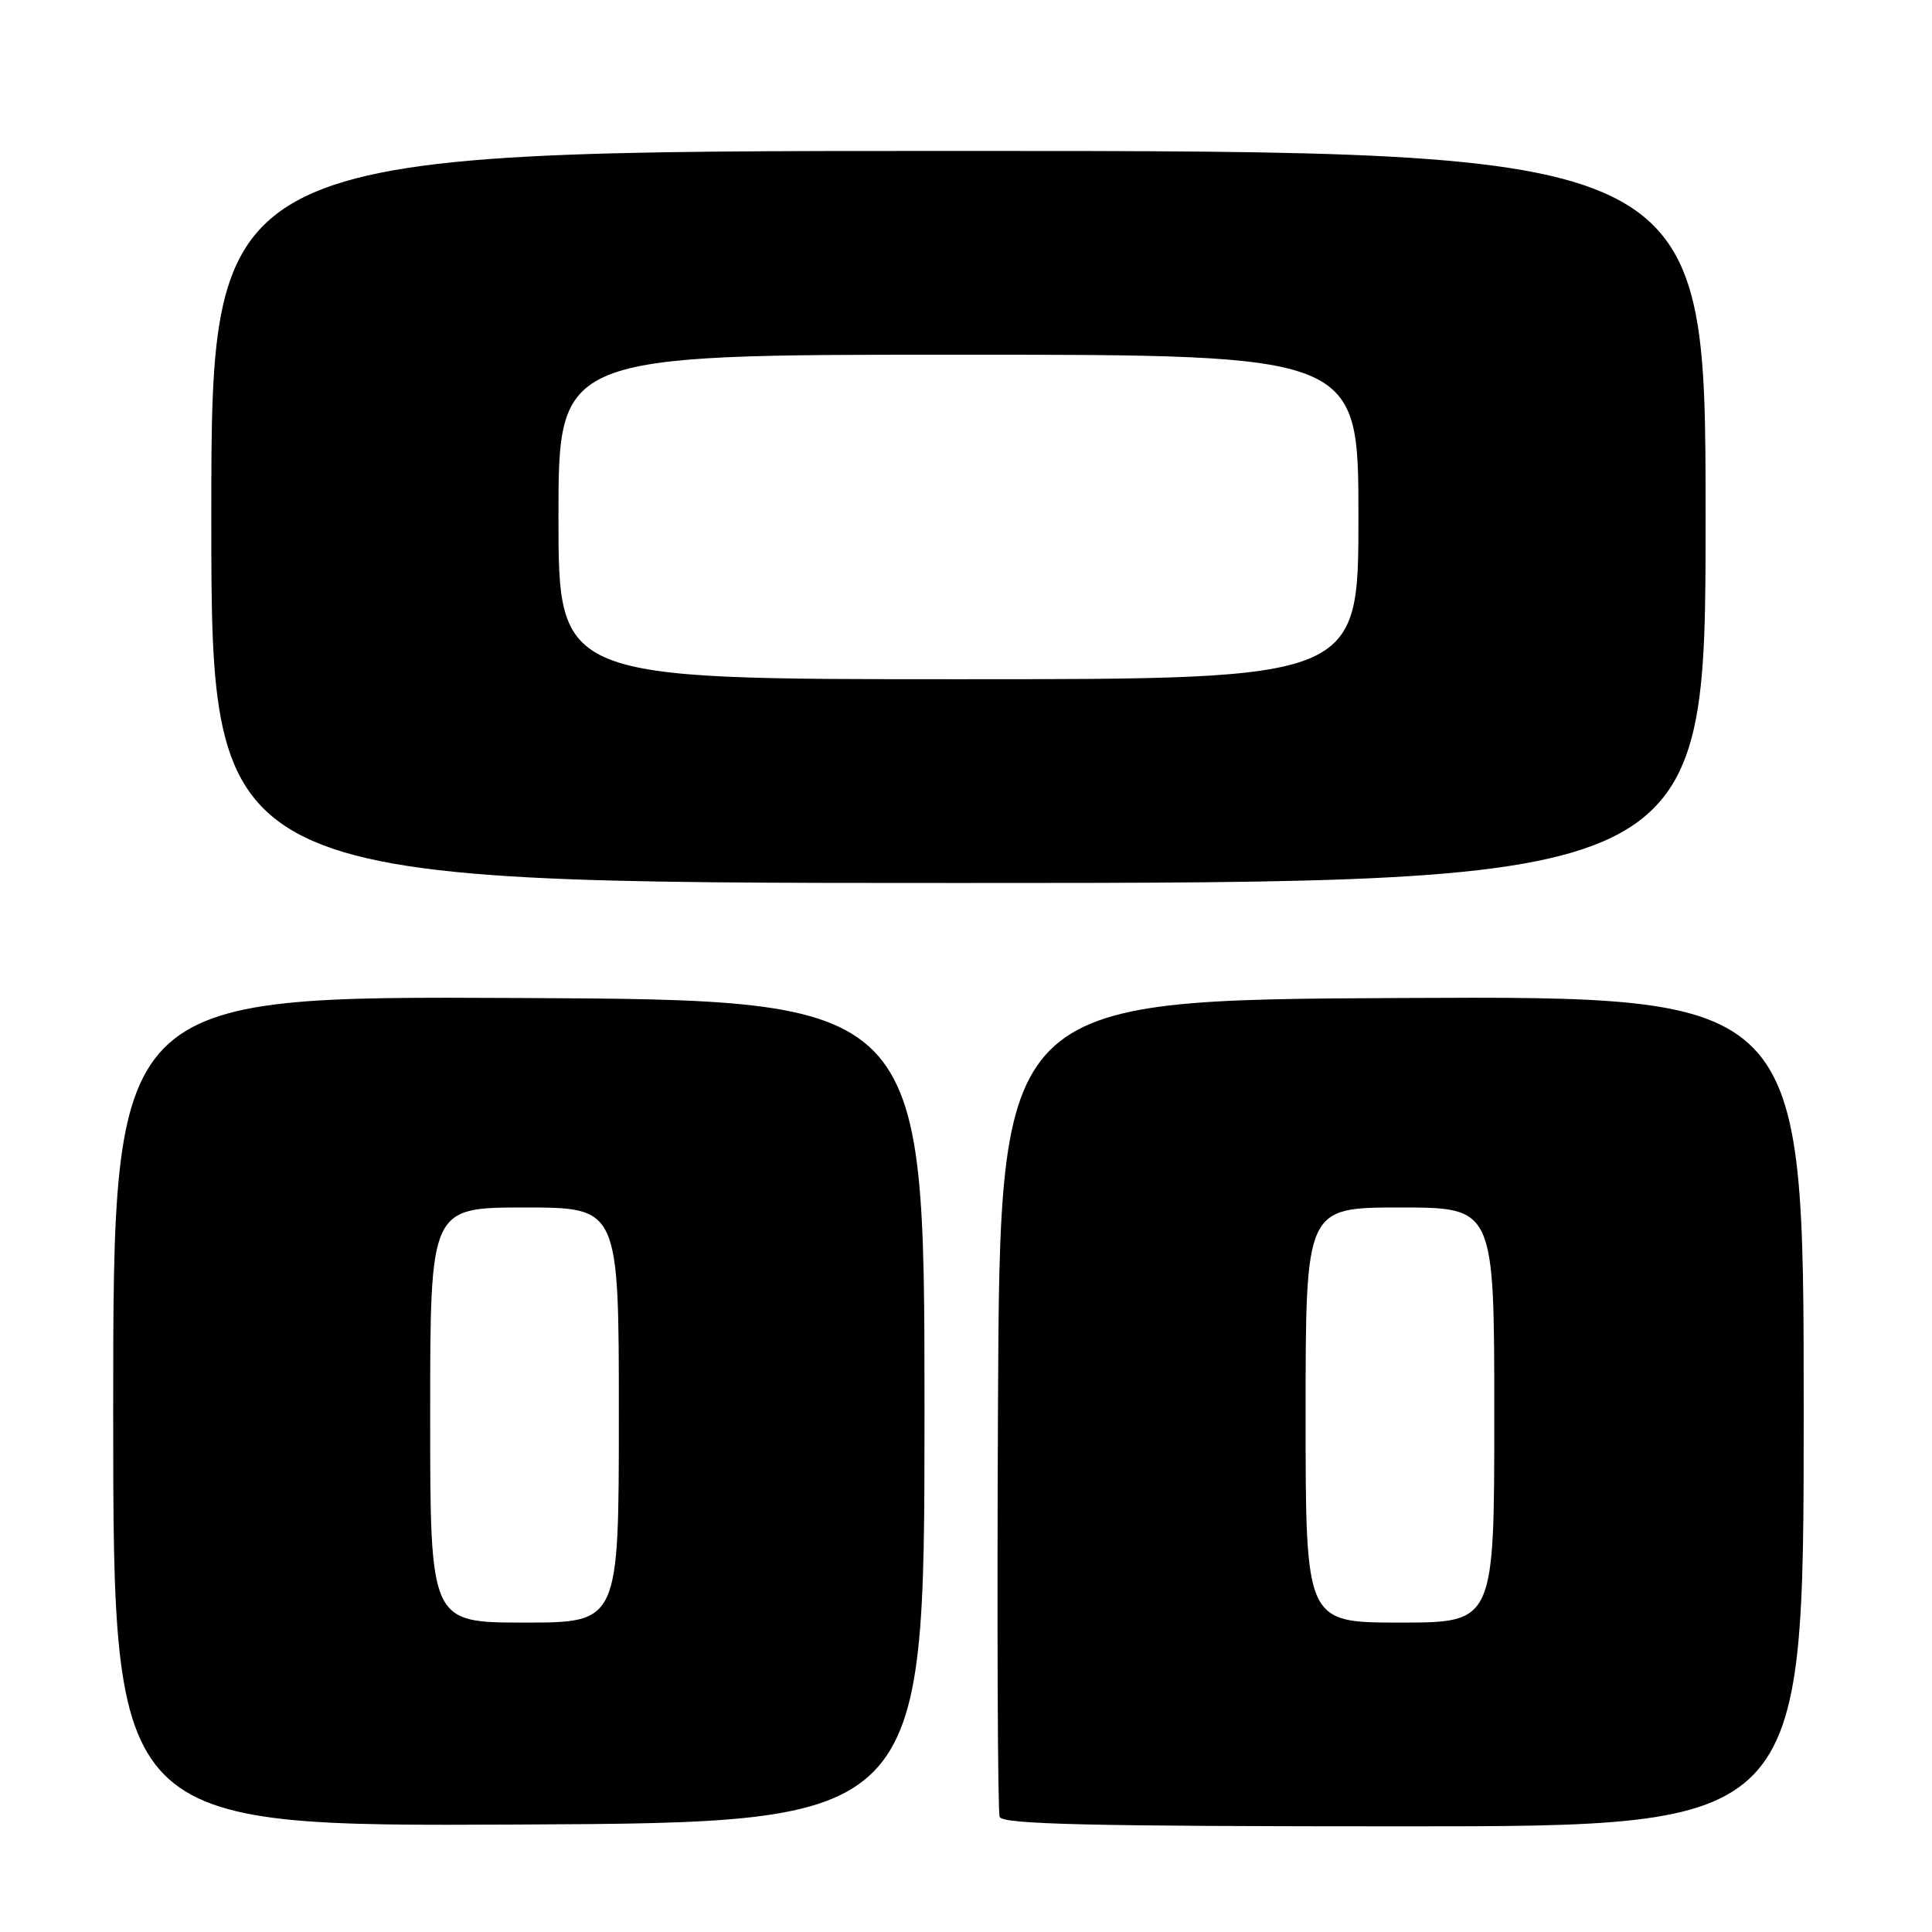 <?xml version="1.0" encoding="UTF-8" standalone="no"?>
<!DOCTYPE svg PUBLIC "-//W3C//DTD SVG 1.1//EN" "http://www.w3.org/Graphics/SVG/1.1/DTD/svg11.dtd" >
<svg xmlns="http://www.w3.org/2000/svg" xmlns:xlink="http://www.w3.org/1999/xlink" version="1.1" viewBox="0 0 256 256">
 <g >
 <path fill="currentColor"
d=" M 122.50 187.00 C 122.50 132.50 122.50 132.50 68.75 132.24 C 15.00 131.98 15.00 131.98 15.00 187.00 C 15.00 242.02 15.00 242.02 68.75 241.76 C 122.50 241.50 122.50 241.50 122.50 187.00 Z  M 239.00 186.99 C 239.00 131.98 239.00 131.98 185.75 132.24 C 132.50 132.50 132.50 132.50 132.24 186.00 C 132.10 215.43 132.20 240.06 132.46 240.75 C 132.83 241.73 144.47 242.00 185.97 242.00 C 239.00 242.00 239.00 242.00 239.00 186.99 Z  M 226.00 68.50 C 226.00 20.00 226.00 20.00 127.00 20.00 C 28.00 20.00 28.00 20.00 28.00 68.50 C 28.00 117.00 28.00 117.00 127.00 117.00 C 226.00 117.00 226.00 117.00 226.00 68.50 Z  M 57.00 187.50 C 57.00 160.00 57.00 160.00 69.50 160.00 C 82.00 160.00 82.00 160.00 82.00 187.50 C 82.00 215.00 82.00 215.00 69.50 215.00 C 57.00 215.00 57.00 215.00 57.00 187.50 Z  M 173.00 187.50 C 173.00 160.00 173.00 160.00 185.50 160.00 C 198.00 160.00 198.00 160.00 198.00 187.50 C 198.00 215.00 198.00 215.00 185.50 215.00 C 173.00 215.00 173.00 215.00 173.00 187.50 Z  M 74.00 68.50 C 74.00 47.00 74.00 47.00 127.00 47.00 C 180.00 47.00 180.00 47.00 180.00 68.50 C 180.00 90.00 180.00 90.00 127.00 90.00 C 74.00 90.00 74.00 90.00 74.00 68.50 Z "/>
</g>
</svg>